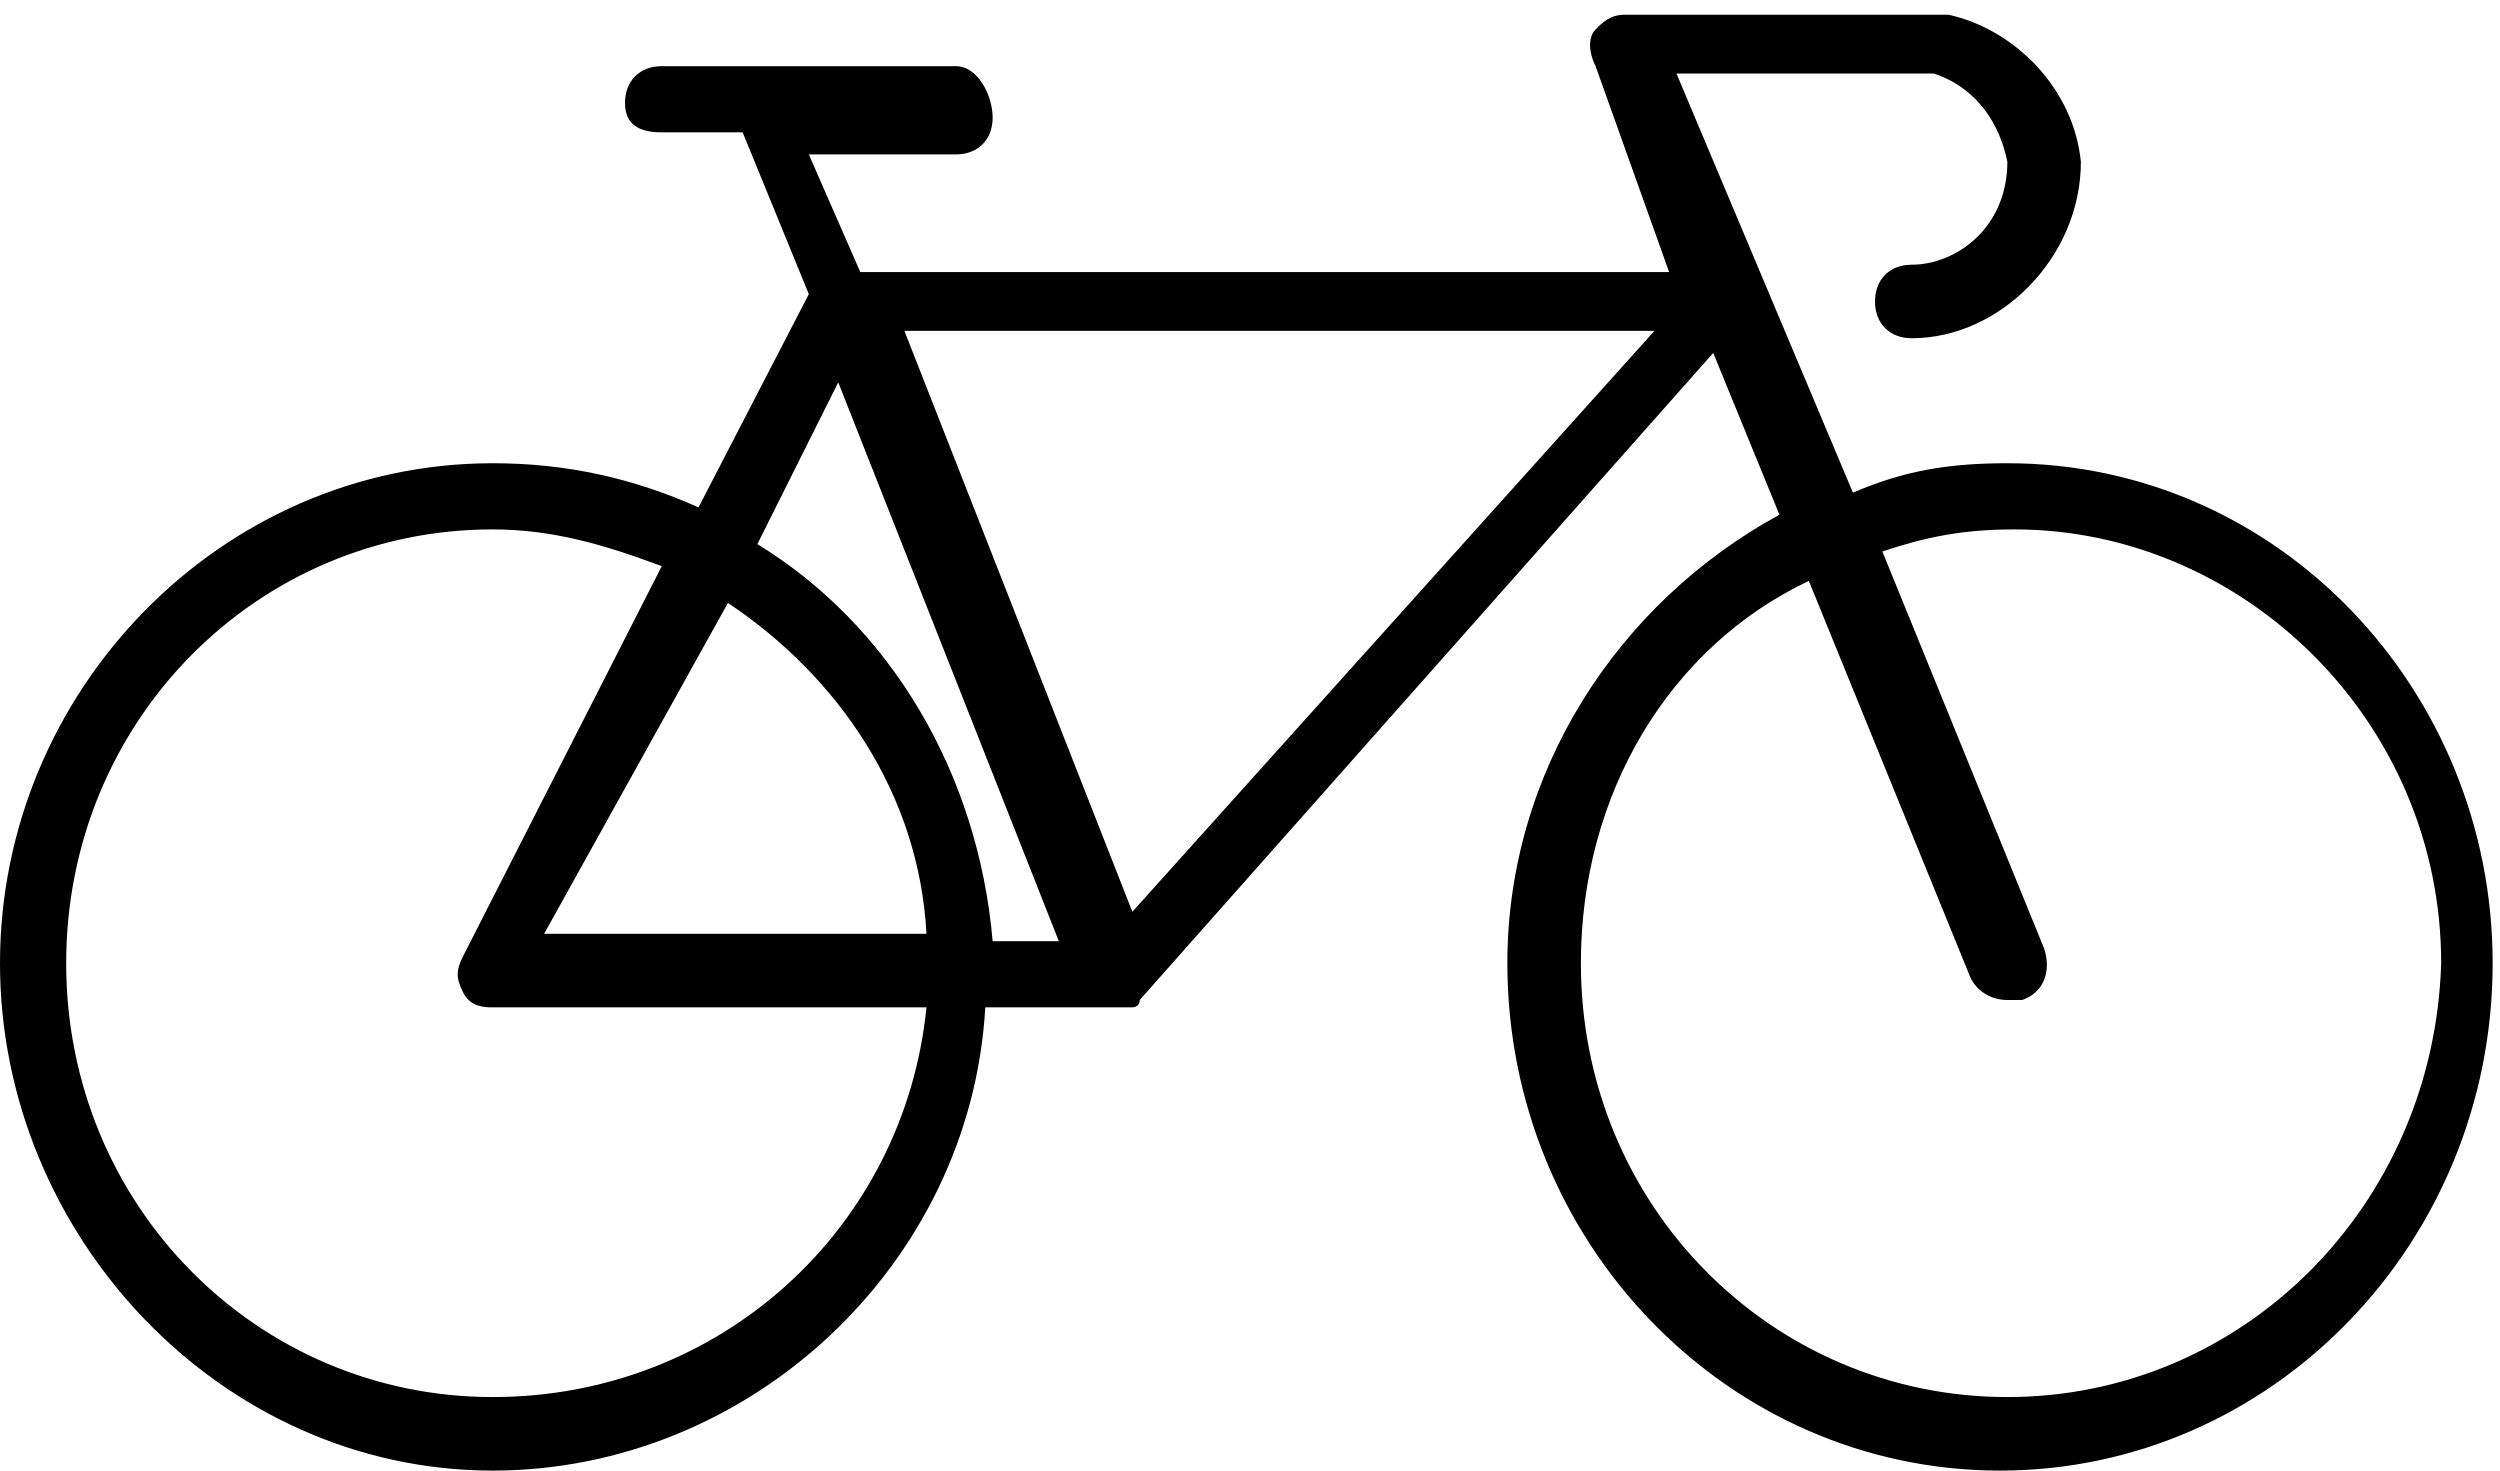 <?xml version="1.0" encoding="utf-8"?>
<svg version="1.1" id="Layer_1" xmlns="http://www.w3.org/2000/svg" xmlns:xlink="http://www.w3.org/1999/xlink" x="0px" y="0px"
	 width="34px" height="20px" viewBox="0 0 34 20" style="enable-background:new 0 0 34 20;" xml:space="preserve">
<path d="M27.3,6.3c-0.8,0-1.4,0.1-2.1,0.4L22.8,1h3.5c0.6,0.2,0.9,0.7,1,1.2c0,0.9-0.7,1.4-1.3,1.4c-0.3,0-0.5,0.2-0.5,0.5
	s0.2,0.5,0.5,0.5c1.2,0,2.3-1.1,2.3-2.4c-0.1-1-0.9-1.8-1.8-2h-0.1h-4.3c-0.2,0-0.3,0.1-0.4,0.2s-0.1,0.3,0,0.5l1,2.8h-11l-0.7-1.6
	H13c0.3,0,0.5-0.2,0.5-0.5S13.3,0.9,13,0.9H9c-0.3,0-0.5,0.2-0.5,0.5S8.7,1.8,9,1.8h1.1L11,4L9.5,6.9C8.6,6.5,7.7,6.3,6.7,6.3
	C3,6.3,0,9.4,0,13.1S3,20,6.7,20c3.5,0,6.5-2.8,6.7-6.3h1.7c0.1,0,0.1,0,0.2,0l0,0c0,0,0,0,0.1,0c0,0,0.1,0,0.1-0.1l0,0l7.8-8.8
	l0.9,2.2c-2.2,1.2-3.7,3.5-3.7,6.1c0,3.8,3,6.9,6.7,6.9s6.7-3.1,6.7-6.9C33.9,9.4,31,6.3,27.3,6.3z M6.7,19c-3.2,0-5.8-2.6-5.8-5.9
	s2.6-5.9,5.8-5.9c0.8,0,1.5,0.2,2.3,0.5L6.3,13c-0.1,0.2-0.1,0.3,0,0.5s0.3,0.2,0.4,0.2h5.9C12.3,16.7,9.8,19,6.7,19z M9.9,8.2
	c1.5,1,2.6,2.6,2.7,4.5H7.4L9.9,8.2z M13.5,12.8c-0.2-2.3-1.4-4.3-3.2-5.4l1.1-2.2l3,7.6C14.4,12.8,13.5,12.8,13.5,12.8z M15.4,12.4
	l-3.1-7.9h10.2L15.4,12.4z M27.3,19c-3.2,0-5.8-2.6-5.8-5.9c0-2.3,1.2-4.3,3.1-5.2l2.2,5.4c0.1,0.2,0.3,0.3,0.5,0.3
	c0.1,0,0.1,0,0.2,0c0.3-0.1,0.4-0.4,0.3-0.7l-2.2-5.4c0.6-0.2,1.1-0.3,1.8-0.3c3.1,0,5.8,2.6,5.8,5.9C33.1,16.4,30.5,19,27.3,19z"/>
</svg>
